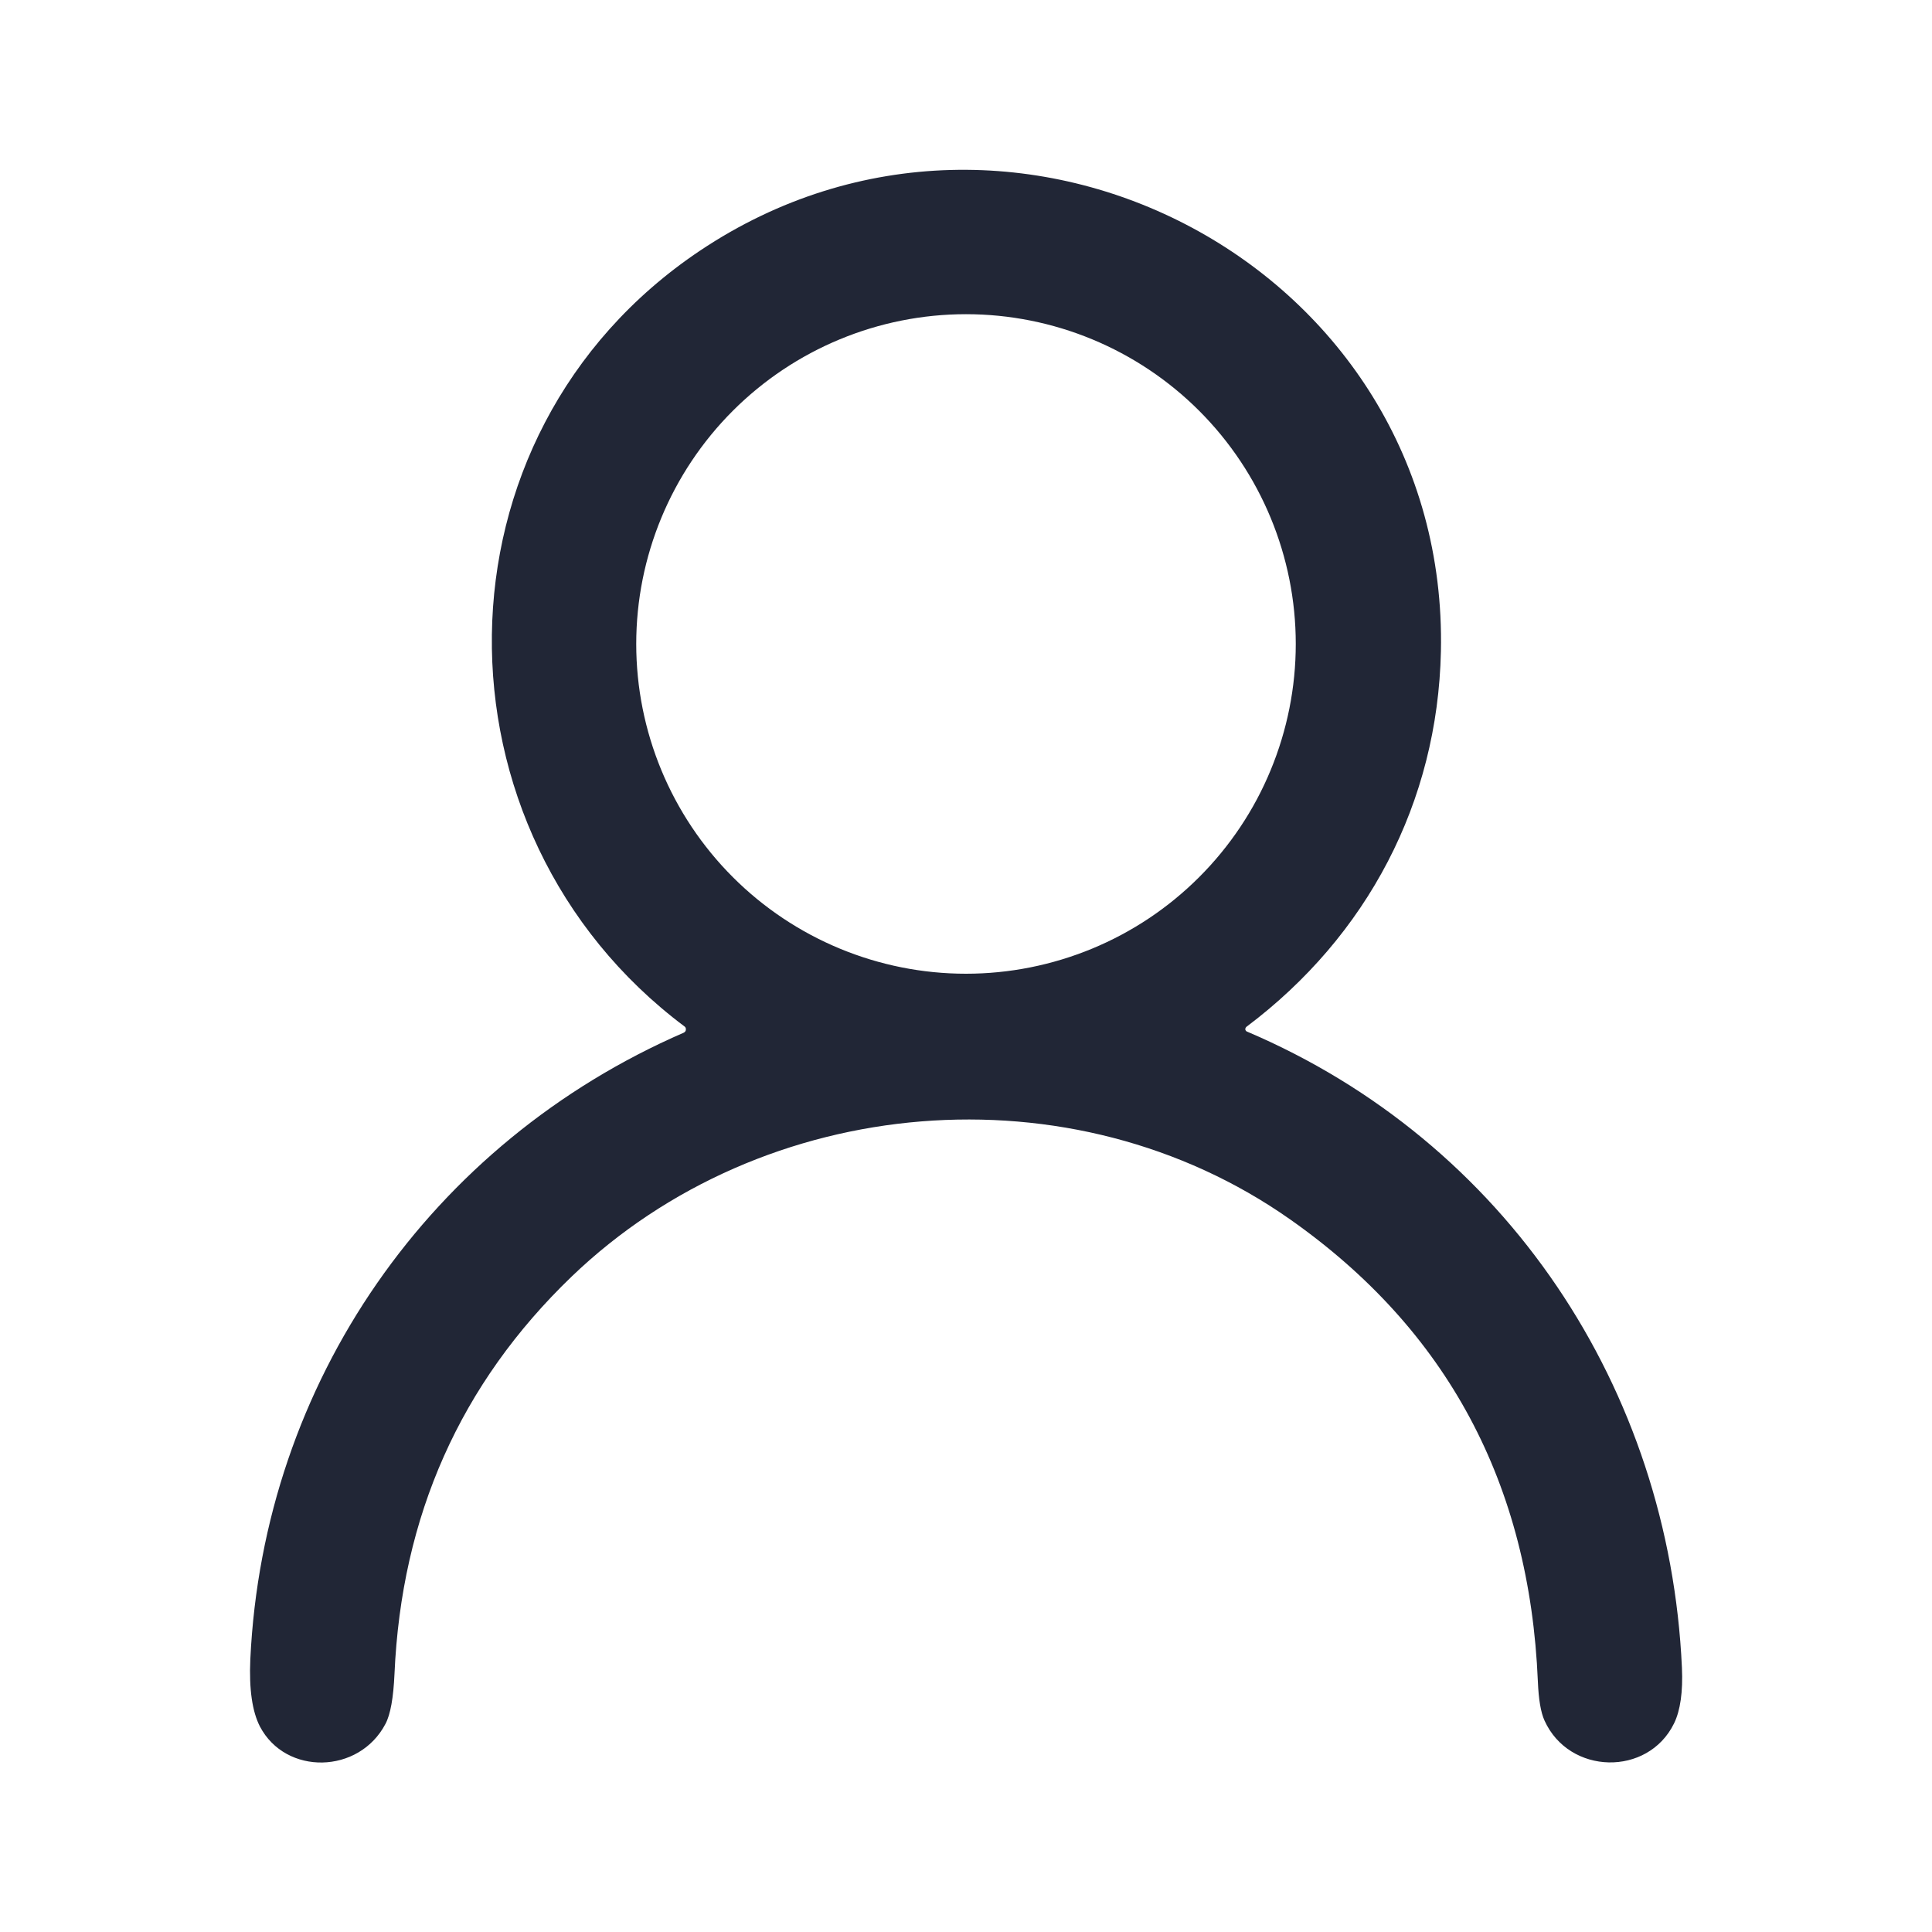 <svg width="16" height="16" viewBox="0 0 16 16" fill="none" xmlns="http://www.w3.org/2000/svg">
<path d="M10.327 8.543C12.472 9.456 13.824 11.498 13.929 13.811C13.938 14.011 13.916 14.165 13.864 14.272C13.648 14.714 12.995 14.7 12.791 14.249C12.76 14.181 12.742 14.073 12.736 13.926C12.668 12.289 11.985 11.013 10.685 10.099C8.88 8.829 6.322 9.046 4.733 10.573C3.813 11.458 3.324 12.555 3.267 13.863C3.258 14.06 3.234 14.198 3.192 14.277C2.973 14.693 2.367 14.705 2.153 14.299C2.089 14.175 2.062 13.99 2.073 13.742C2.181 11.446 3.567 9.462 5.663 8.552C5.667 8.55 5.672 8.546 5.675 8.542C5.678 8.538 5.68 8.533 5.68 8.527C5.681 8.522 5.68 8.517 5.678 8.512C5.676 8.507 5.673 8.503 5.668 8.5C3.522 6.892 3.519 3.602 5.797 2.076C8.419 0.321 12.001 2.22 11.933 5.395C11.906 6.641 11.326 7.75 10.322 8.504C10.319 8.507 10.317 8.51 10.315 8.514C10.313 8.517 10.313 8.522 10.313 8.525C10.314 8.529 10.315 8.533 10.318 8.536C10.32 8.539 10.323 8.542 10.327 8.543ZM10.731 5.333C10.731 4.609 10.443 3.914 9.931 3.402C9.419 2.89 8.724 2.602 8 2.602C7.276 2.602 6.581 2.89 6.069 3.402C5.557 3.914 5.269 4.609 5.269 5.333C5.269 6.057 5.557 6.752 6.069 7.264C6.581 7.776 7.276 8.064 8 8.064C8.358 8.064 8.714 7.993 9.045 7.856C9.376 7.719 9.677 7.518 9.931 7.264C10.184 7.011 10.386 6.71 10.523 6.378C10.66 6.047 10.731 5.692 10.731 5.333Z" fill="#212636"/>
</svg>
